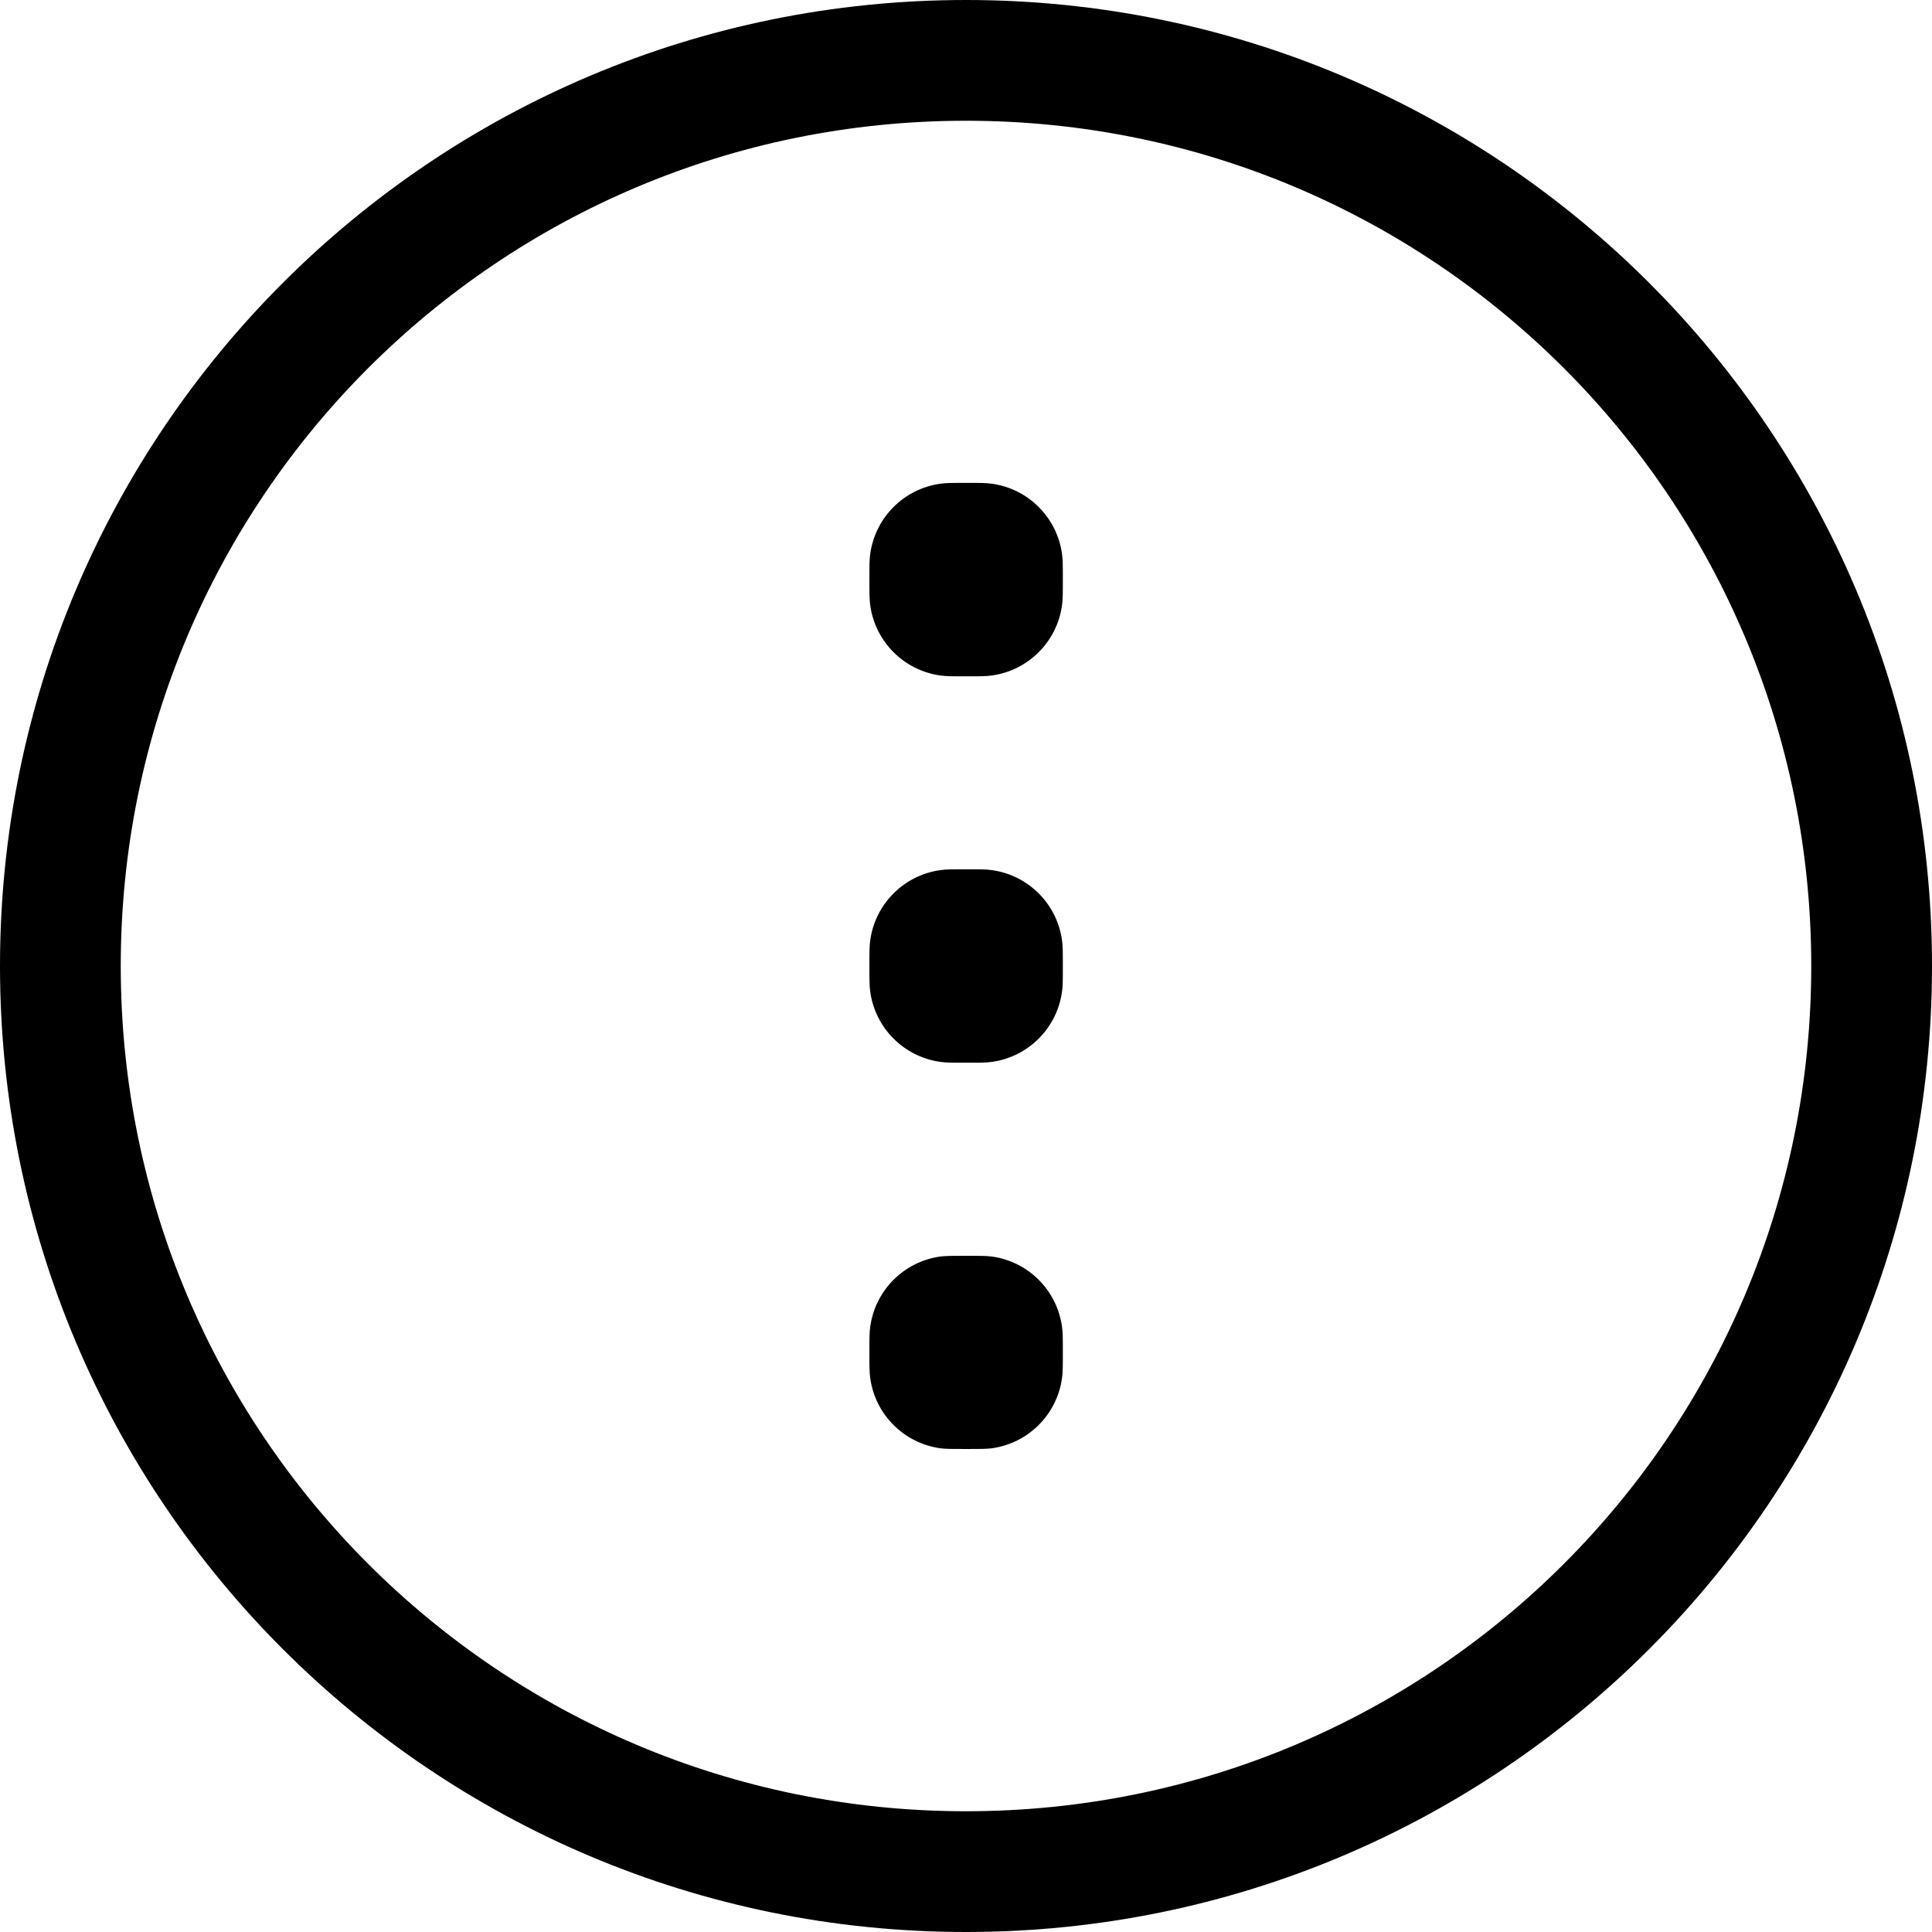 <svg viewBox="0 0 16 16" xmlns="http://www.w3.org/2000/svg"><path d="m8 15c3.87 0 7-3.13 7-7s-3.13-7-7-7-7 3.13-7 7 3.13 7 7 7zm0 1c4.42 0 8-3.58 8-8s-3.58-8-8-8-8 3.58-8 8 3.58 8 8 8z" clip-rule="evenodd" fill="#000" fill-rule="evenodd"/><path d="m7.2 4.8c0-0.111 0-0.167 0.007-0.214 0.042-0.301 0.279-0.538 0.58-0.58 0.047-0.007 0.102-0.007 0.214-0.007 0.111 0 0.167 0 0.214 0.007 0.301 0.042 0.538 0.279 0.58 0.58 0.007 0.047 0.007 0.102 0.007 0.214s0 0.167-0.007 0.214c-0.042 0.301-0.279 0.538-0.58 0.58-0.047 0.007-0.102 0.007-0.214 0.007-0.111 0-0.167 0-0.214-0.007-0.301-0.042-0.538-0.279-0.58-0.58-0.007-0.047-0.007-0.102-0.007-0.214z" fill="#000"/><path d="m7.2 8c0-0.111 0-0.167 0.007-0.214 0.042-0.301 0.279-0.538 0.58-0.58 0.047-0.007 0.102-0.007 0.214-0.007 0.111 0 0.167 0 0.214 0.007 0.301 0.042 0.538 0.279 0.58 0.58 0.007 0.047 0.007 0.102 0.007 0.214s0 0.167-0.007 0.214c-0.042 0.301-0.279 0.538-0.58 0.58-0.047 0.007-0.102 0.007-0.214 0.007-0.111 0-0.167 0-0.214-0.007-0.301-0.042-0.538-0.279-0.58-0.58-0.007-0.047-0.007-0.102-0.007-0.214z" fill="#000"/><path d="m7.2 11.2c0-0.112 0-0.167 0.007-0.214 0.042-0.301 0.279-0.538 0.58-0.58 0.047-0.006 0.102-0.006 0.214-0.006 0.111 0 0.167 0 0.214 0.006 0.301 0.042 0.538 0.279 0.58 0.58 0.007 0.047 0.007 0.102 0.007 0.214s0 0.167-0.007 0.214c-0.042 0.301-0.279 0.538-0.58 0.58-0.047 0.006-0.102 0.006-0.214 0.006-0.111 0-0.167 0-0.214-0.006-0.301-0.042-0.538-0.279-0.58-0.58-0.007-0.047-0.007-0.102-0.007-0.214z" fill="#000"/></svg>
